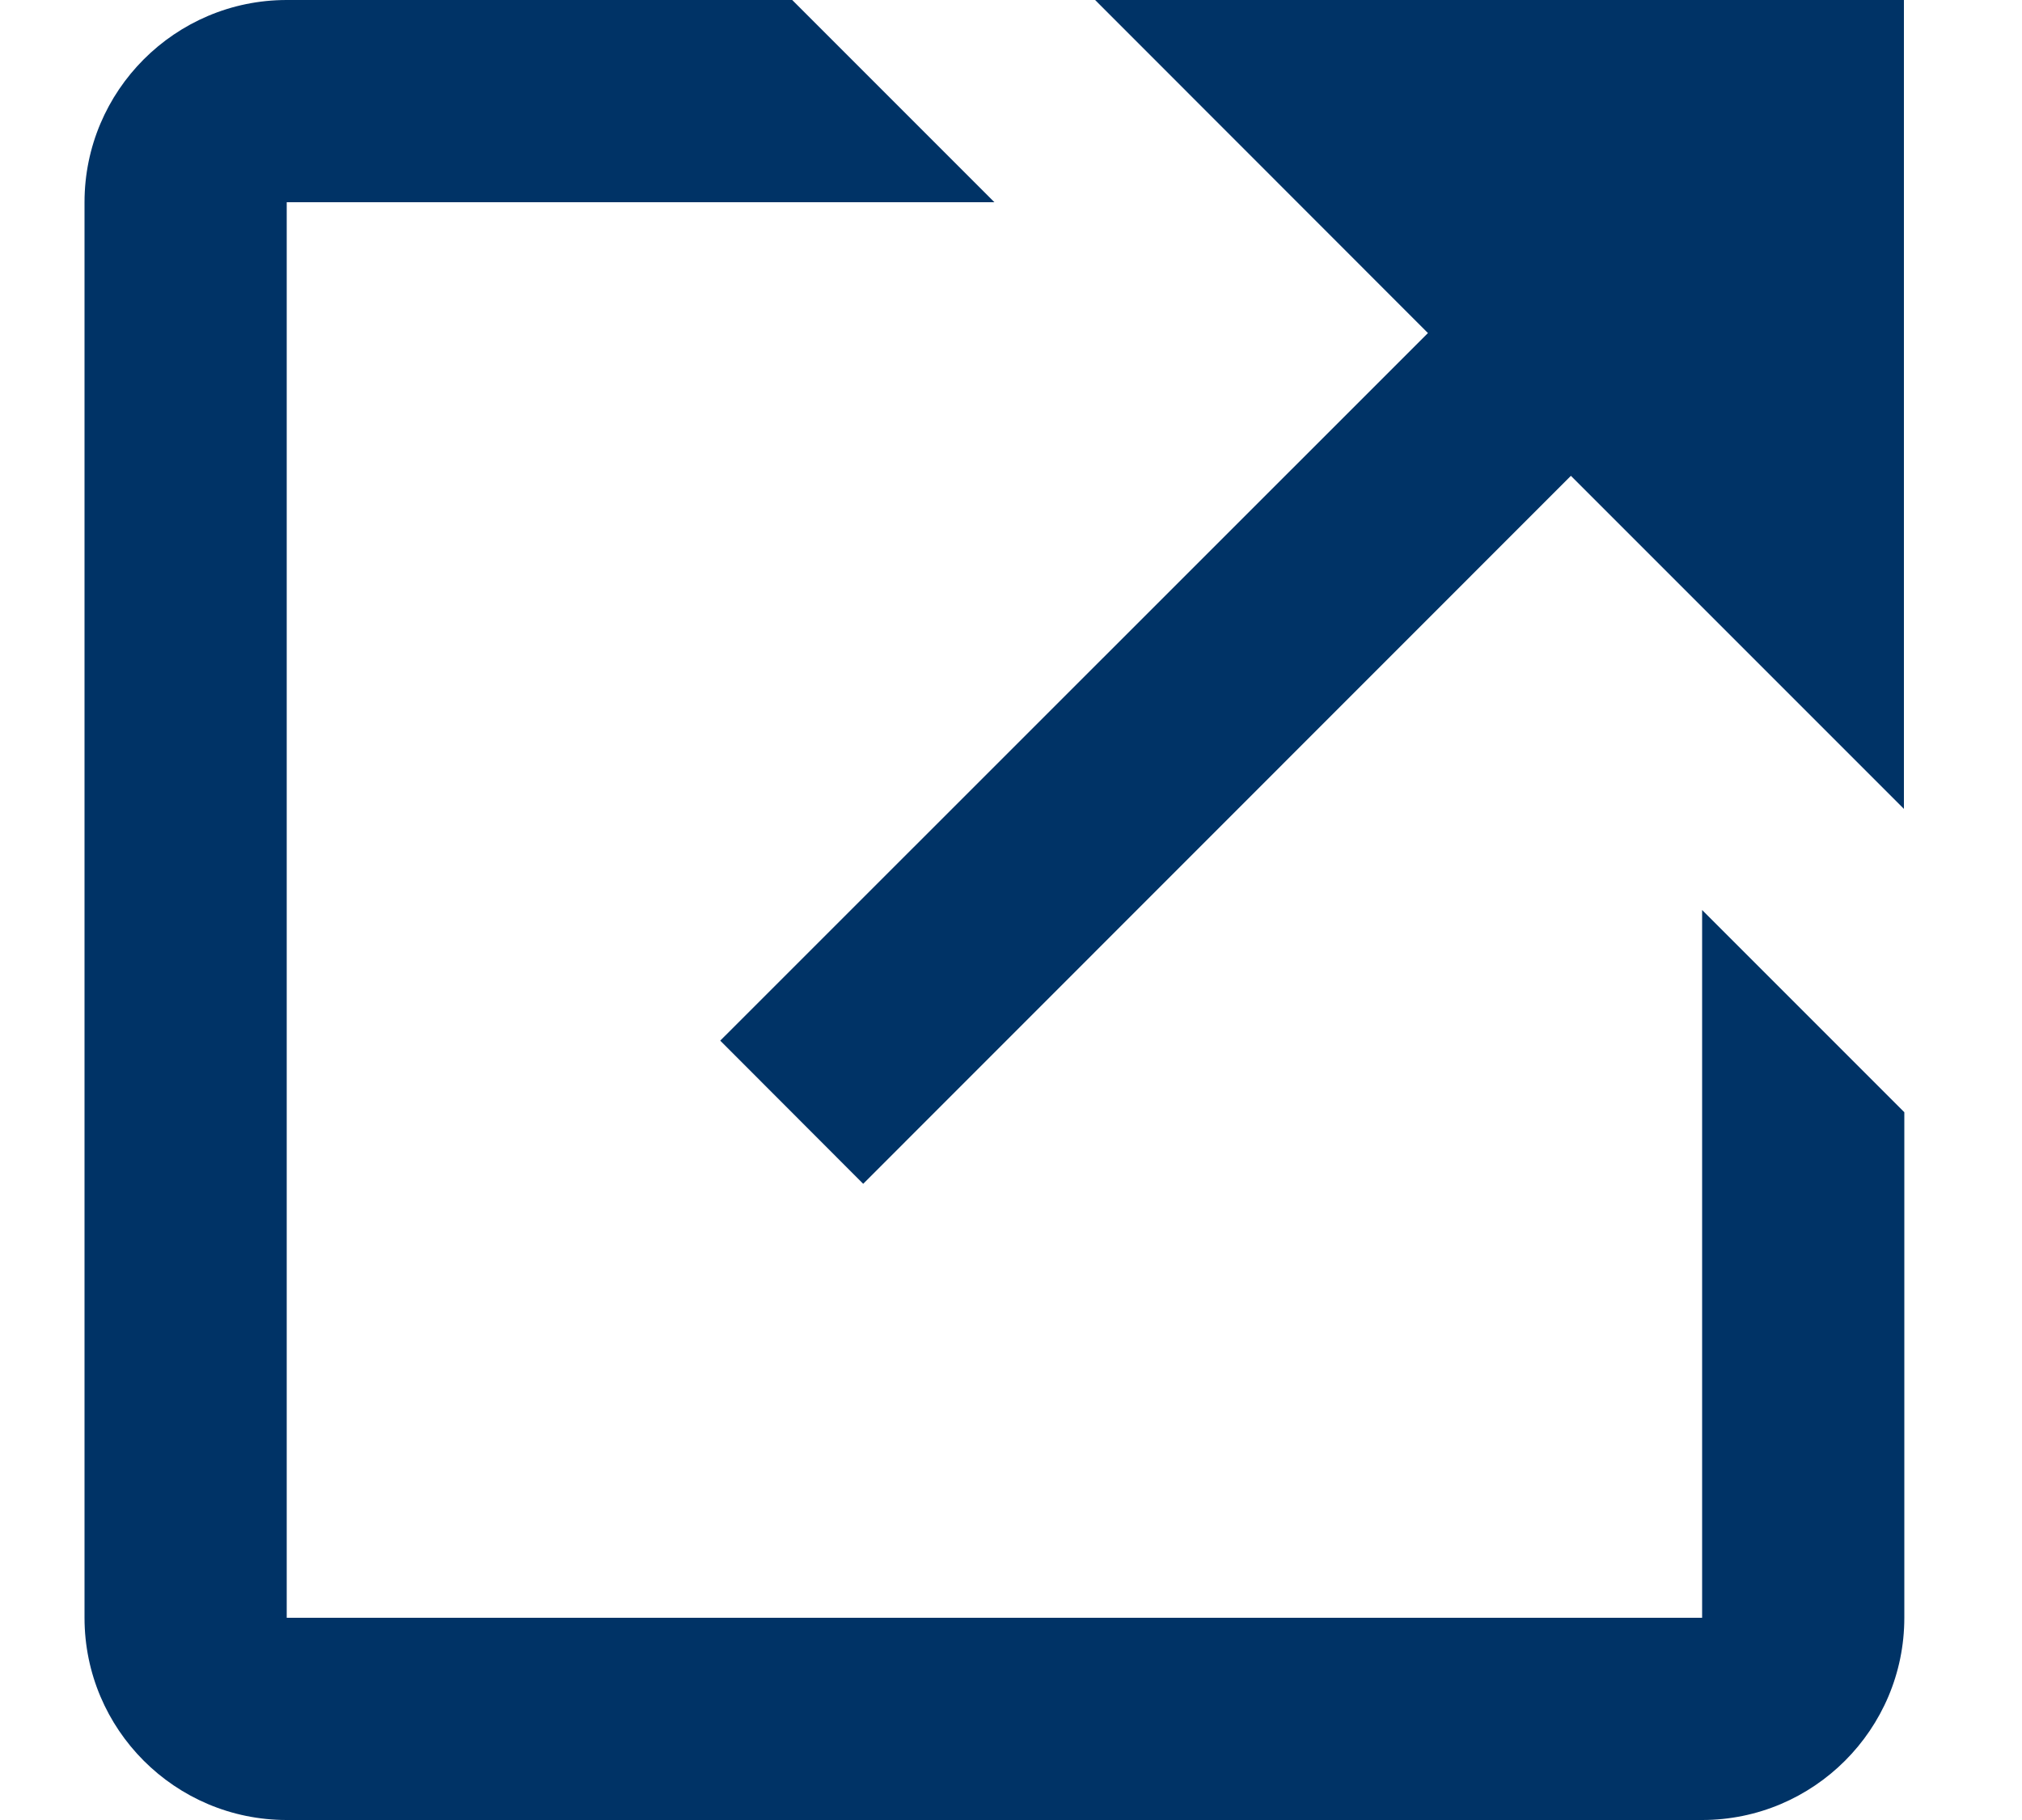<svg width="10" height="9" viewBox="0 0 10 9" fill="none" xmlns="http://www.w3.org/2000/svg">
<path d="M5.416 0L7.062 1.647L3.562 5.146L4.269 5.854L7.769 2.353L9.416 4V0H5.416Z" fill="#003366"/>
<path d="M8.418 8H1.418V1H4.918L3.918 0H1.418C0.866 0 0.418 0.449 0.418 1V8C0.418 8.552 0.866 9 1.418 9H8.418C8.969 9 9.418 8.552 9.418 8V5.5L8.418 4.5V8Z" fill="#003366"/>
</svg>
